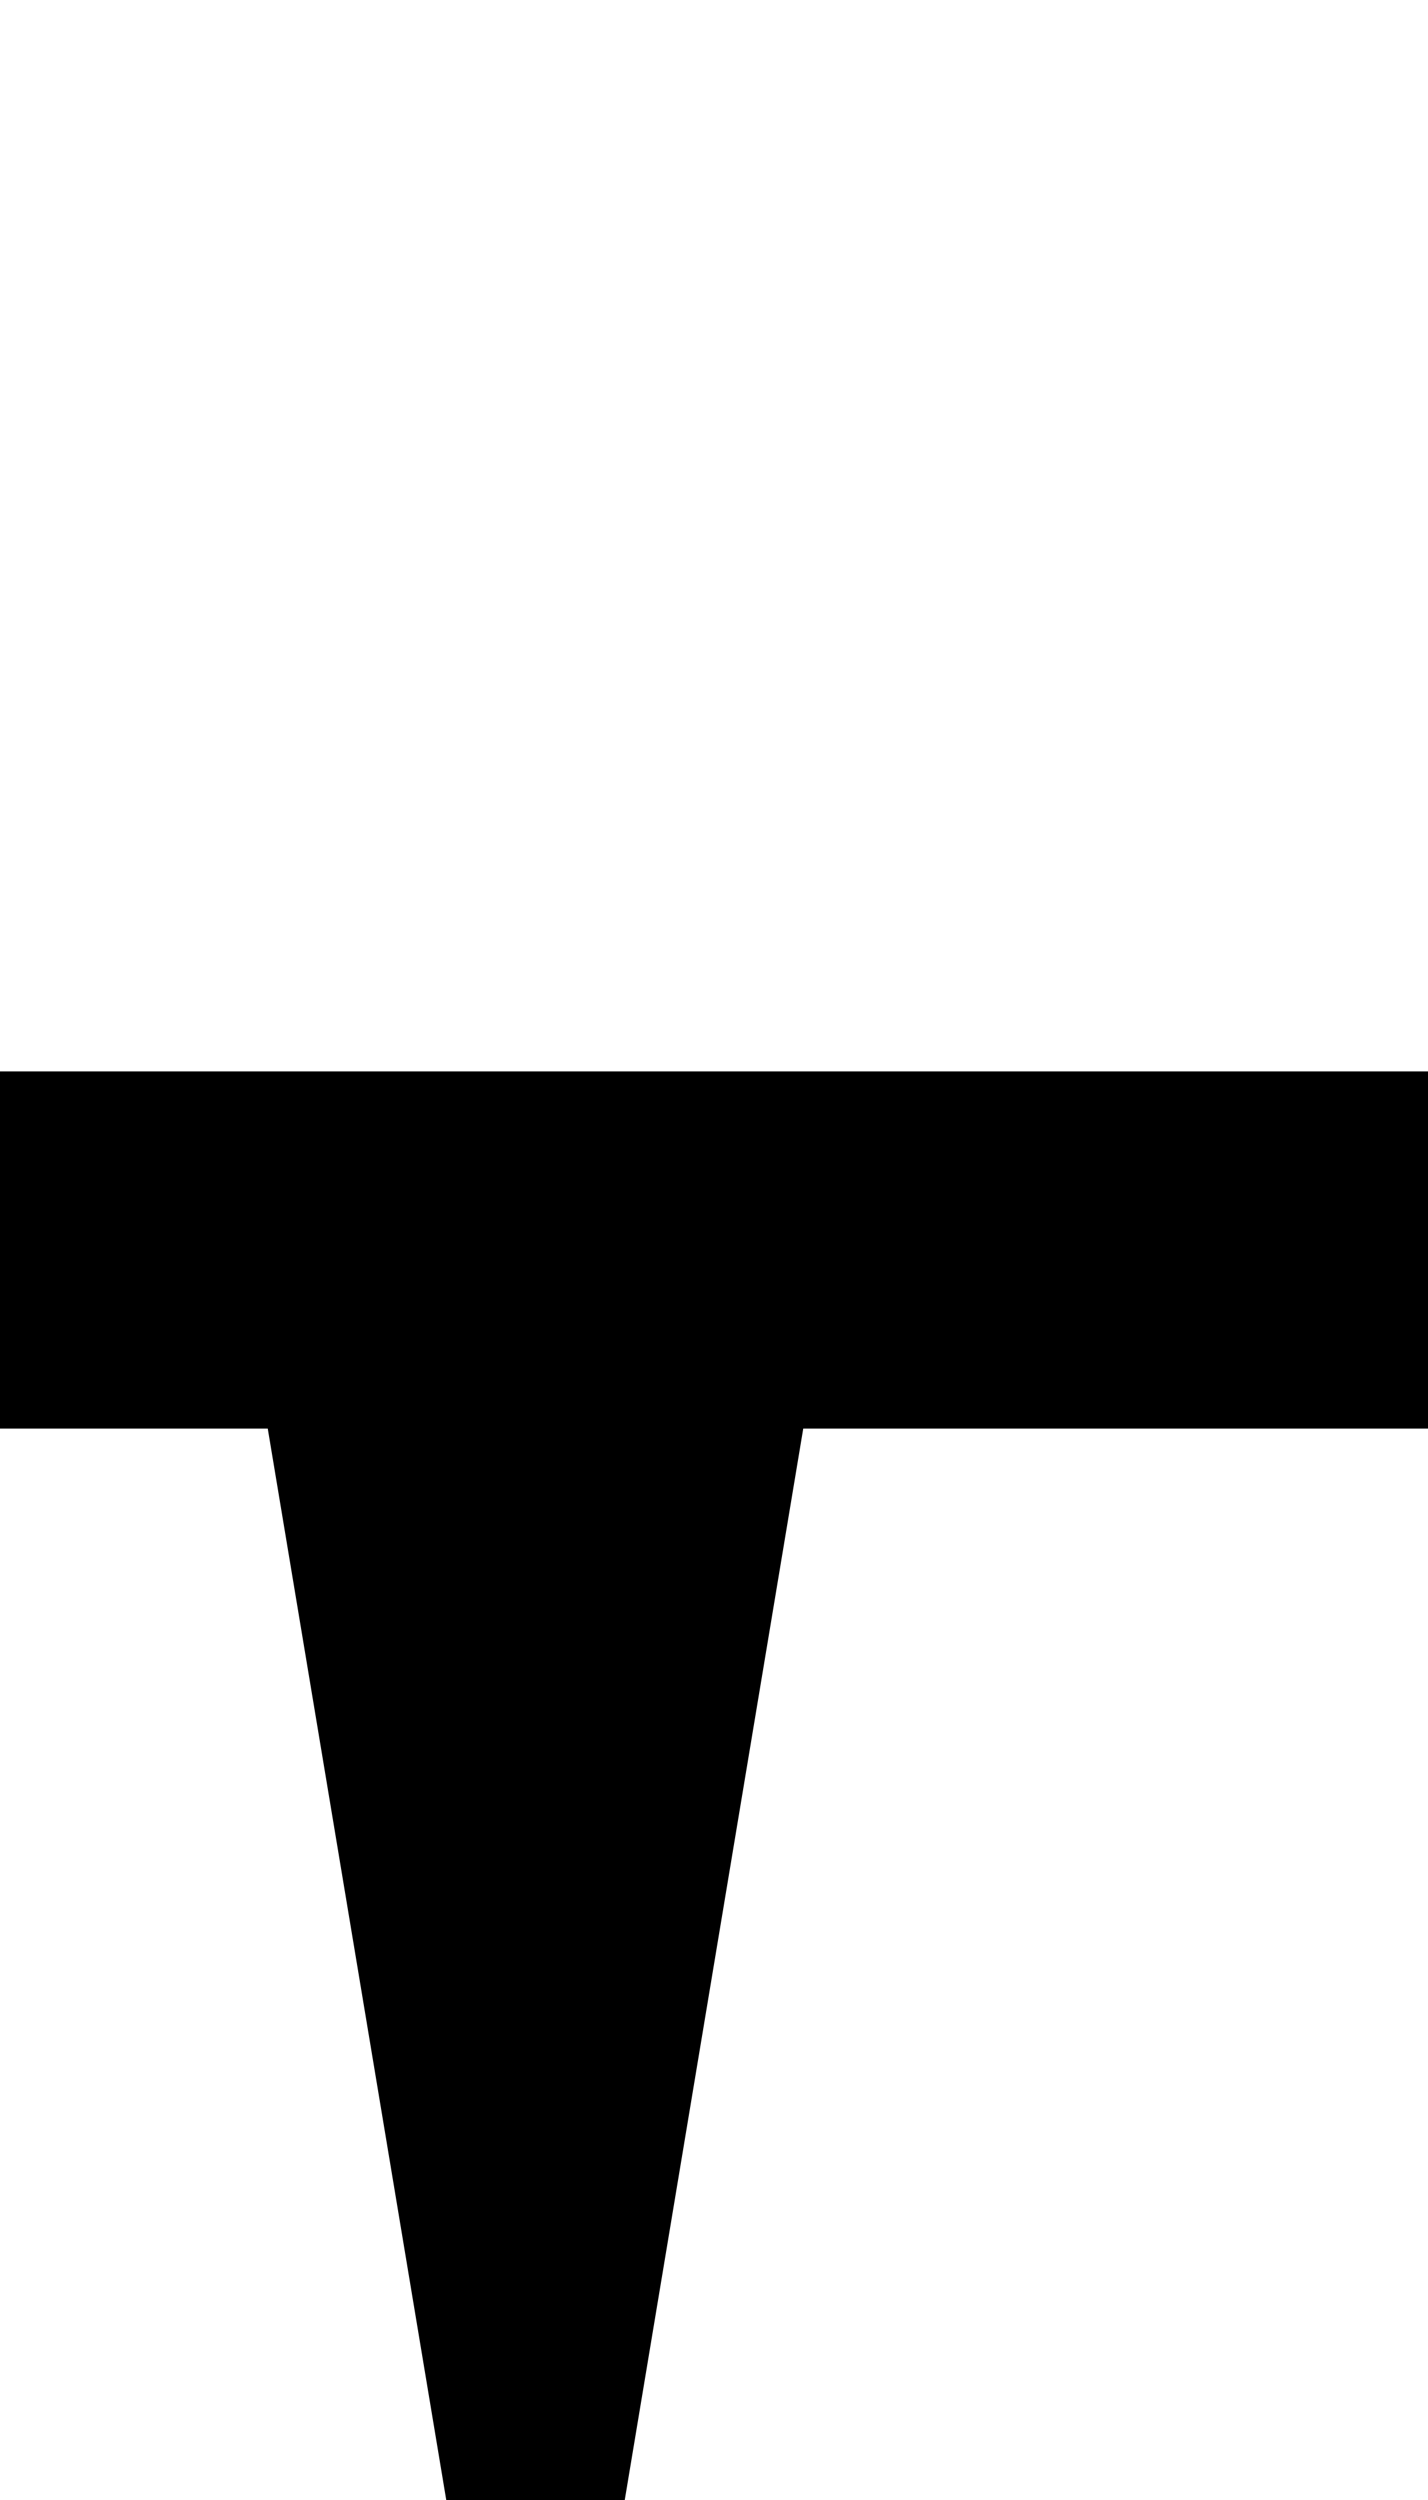<?xml version="1.0" encoding="UTF-8" standalone="no"?>
<svg
   version="1.1"
   id="svg2"
   height="7"
   width="4"
   xmlns="http://www.w3.org/2000/svg"
   xmlns:svg="http://www.w3.org/2000/svg"
   xmlns:rdf="http://www.w3.org/1999/02/22-rdf-syntax-ns#"
   xmlns:cc="http://creativecommons.org/ns#"
   xmlns:dc="http://purl.org/dc/elements/1.1/">
  <g
     id="layer1">
  <rect
     y="0"
     x="0"
     height="5"
     width="4"
     id="rect4159"
     style="visibility:hidden;fill:none;stroke:none" />
  <path
     id="rect4136"
     d="m 0,3 v 1 h 0.75 l 0.5,3 h 0.5 L 2.25,4 H 4 V 3 Z"
     style="fill:#000000" />
  </g>
</svg>
